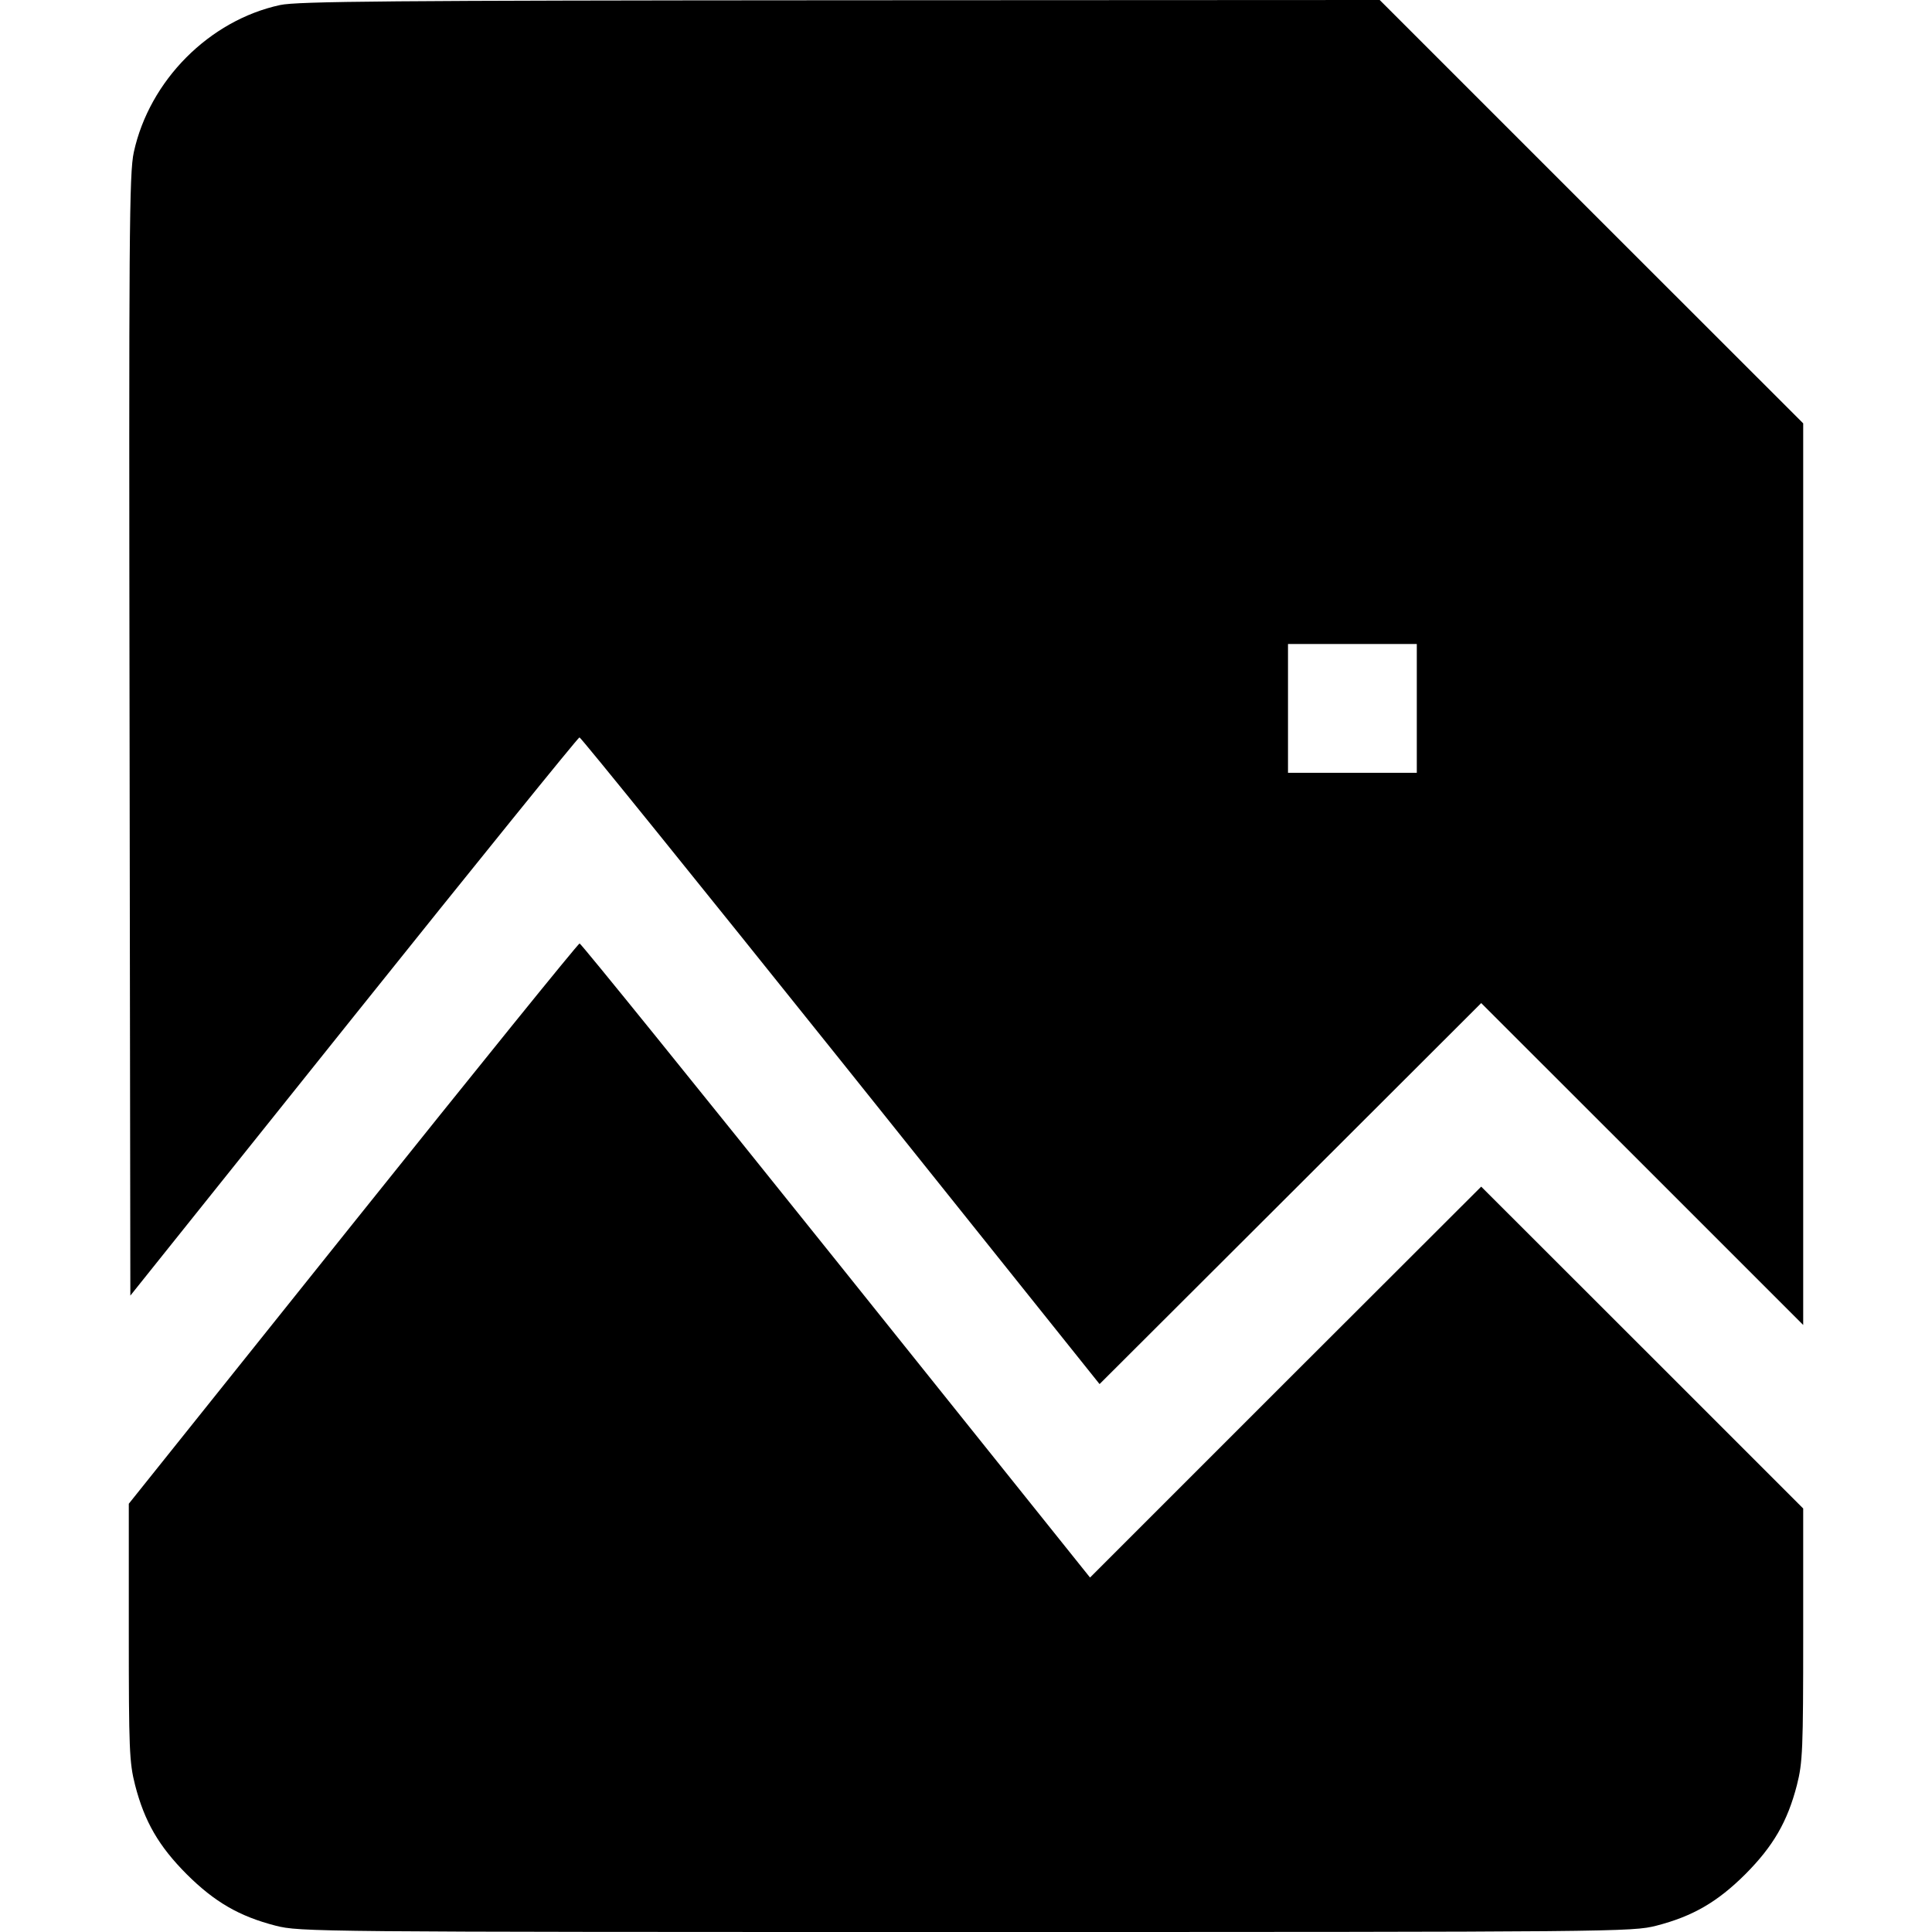 <svg fill="none" viewBox="0 0 15 15" xmlns="http://www.w3.org/2000/svg"><path d="M2.175 0.039 C 1.625 0.158,1.161 0.624,1.039 1.181 C 1.003 1.344,1.000 1.810,1.006 5.711 L 1.012 10.059 2.746 7.892 C 3.700 6.700,4.489 5.725,4.499 5.725 C 4.510 5.725,5.423 6.855,6.528 8.235 L 8.537 10.746 10.019 9.267 L 11.500 7.788 12.750 9.037 L 14.000 10.287 14.000 6.787 L 14.000 3.287 12.356 1.644 L 10.712 0.000 6.525 0.002 C 3.034 0.004,2.310 0.010,2.175 0.039 M11.000 5.500 L 11.000 6.000 10.500 6.000 L 10.000 6.000 10.000 5.500 L 10.000 5.000 10.500 5.000 L 11.000 5.000 11.000 5.500 M2.740 9.500 L 1.000 11.675 1.000 12.671 C 1.000 13.581,1.004 13.684,1.049 13.860 C 1.122 14.143,1.233 14.334,1.449 14.551 C 1.666 14.767,1.857 14.878,2.140 14.951 C 2.329 14.999,2.436 15.000,7.500 15.000 C 12.564 15.000,12.671 14.999,12.860 14.951 C 13.143 14.878,13.334 14.767,13.551 14.551 C 13.767 14.334,13.878 14.143,13.951 13.860 C 13.996 13.684,14.000 13.581,14.000 12.690 L 14.000 11.712 12.750 10.462 L 11.500 9.213 9.981 10.730 L 8.463 12.248 6.491 9.786 C 5.407 8.433,4.511 7.325,4.500 7.325 C 4.489 7.325,3.697 8.304,2.740 9.500 " fill="currentColor" stroke="none" fill-rule="evenodd"></path></svg>